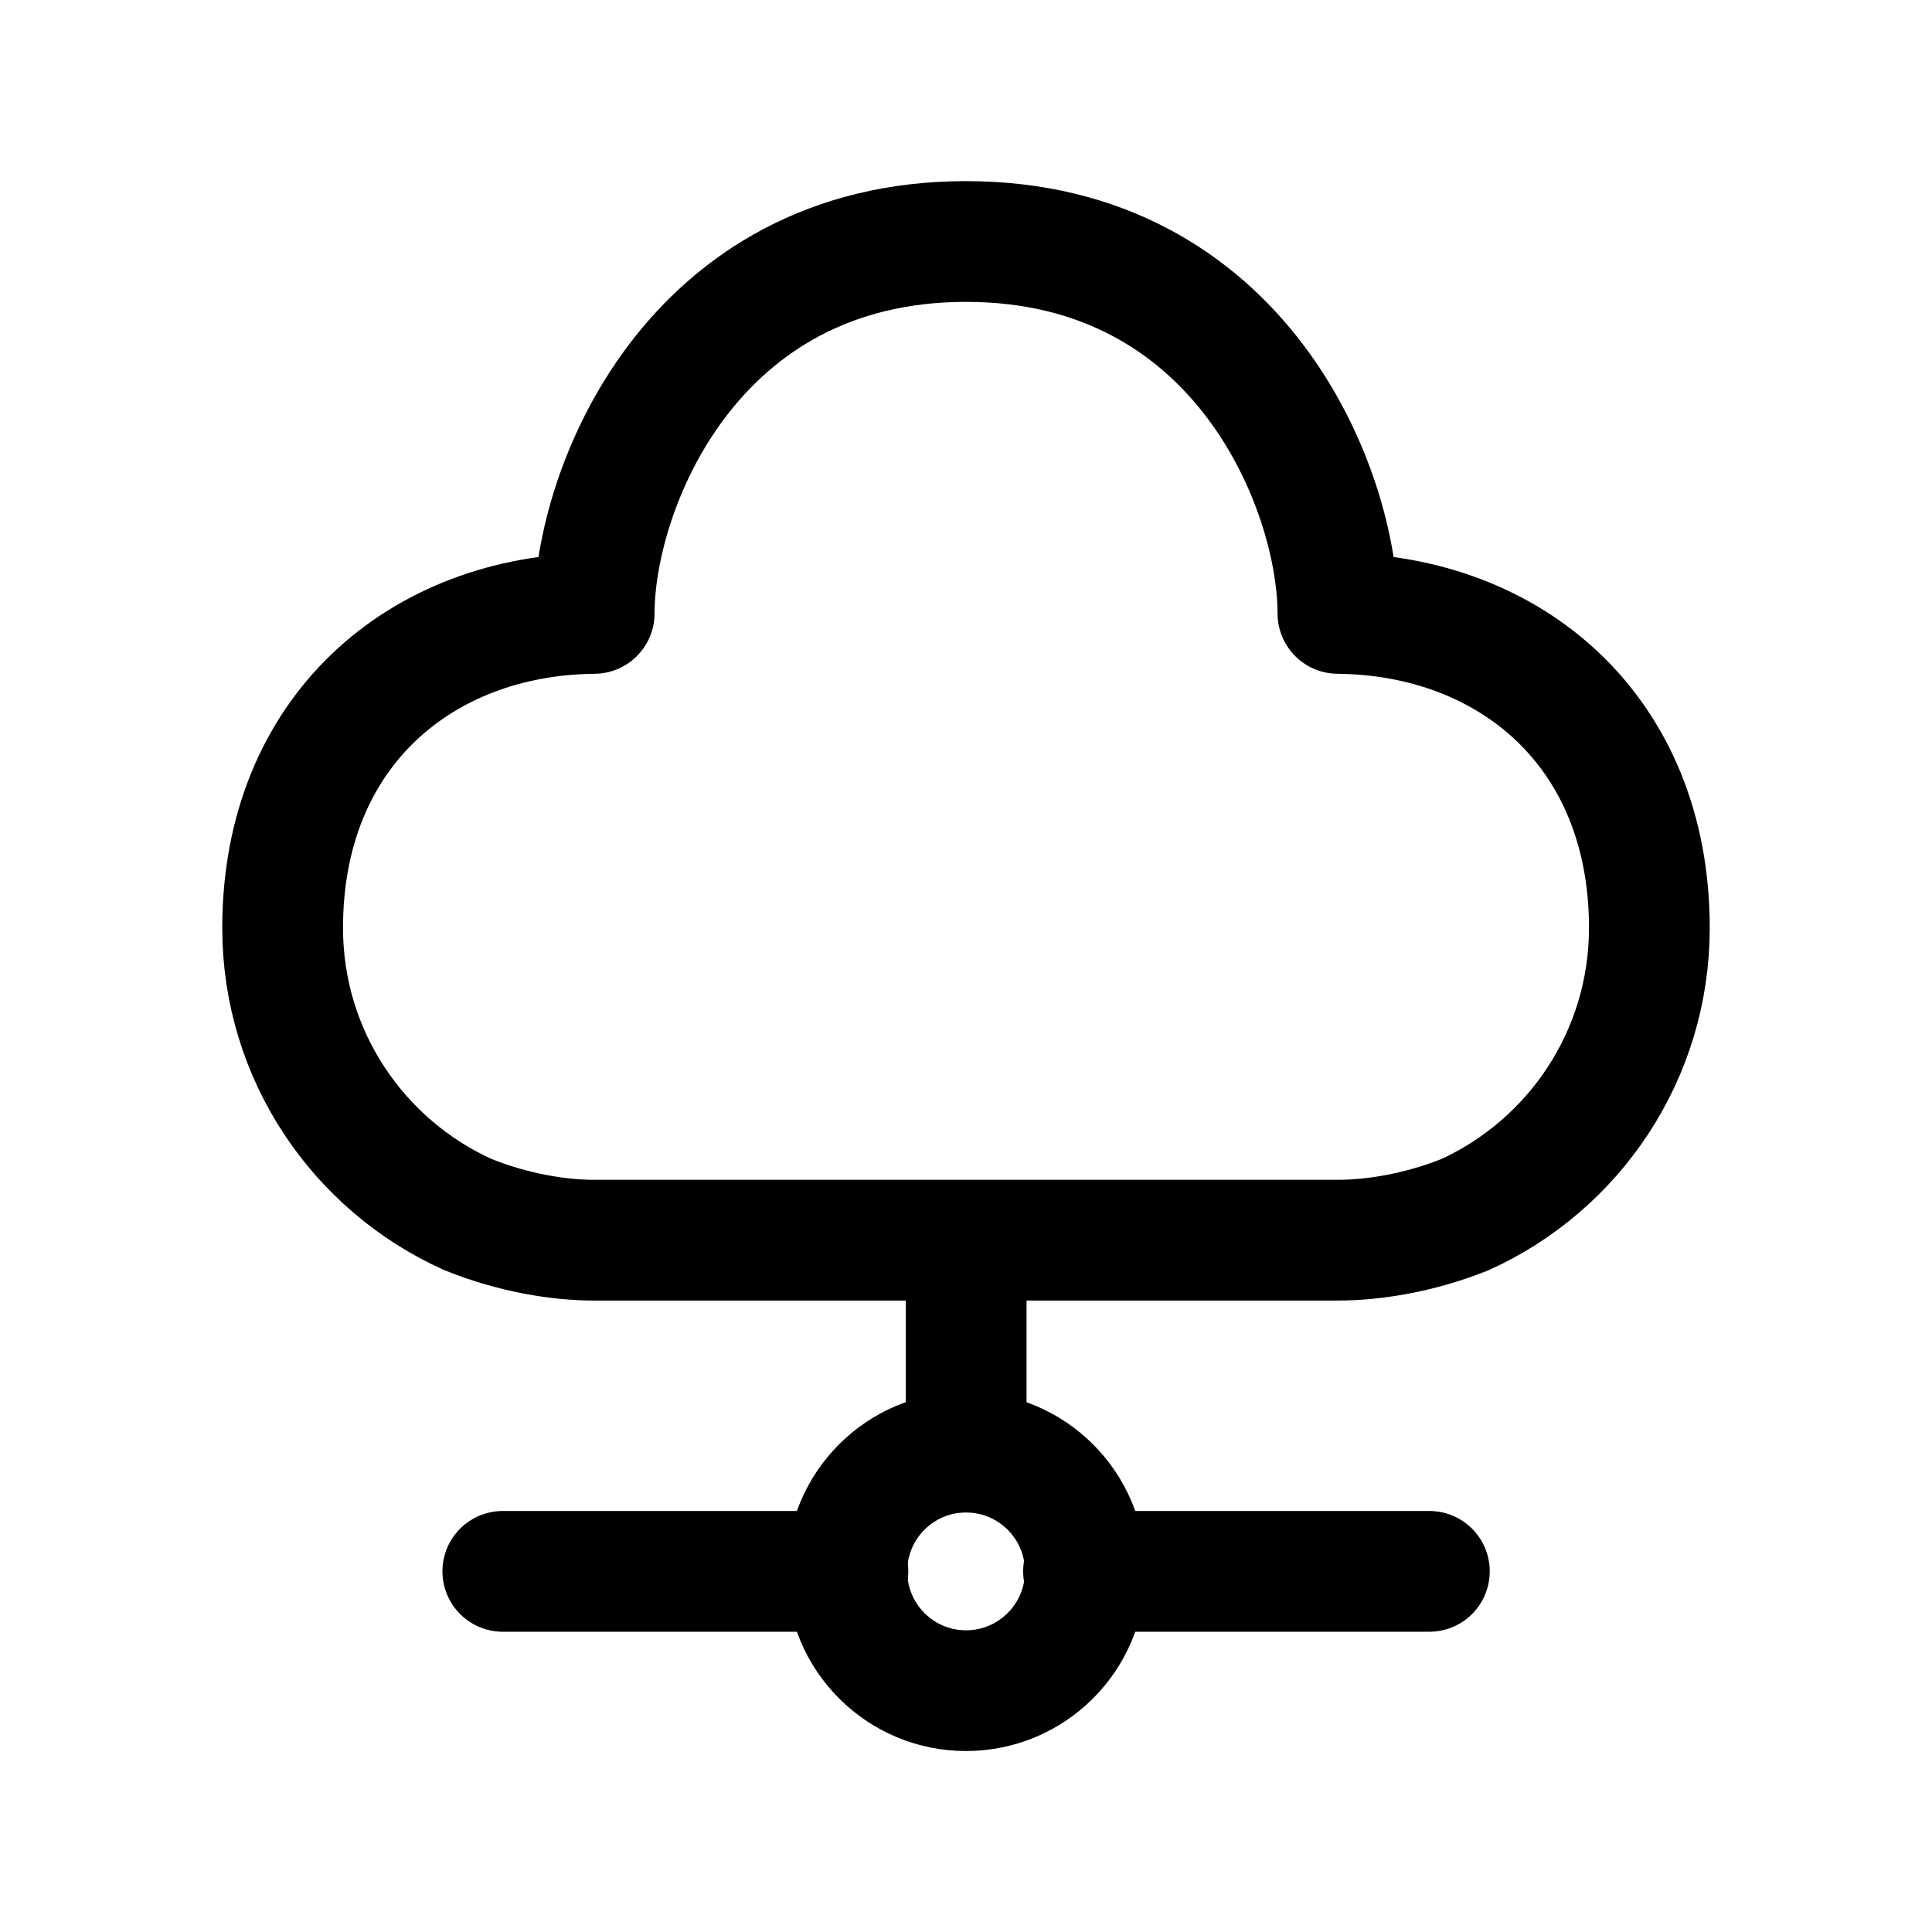 <svg width="24" height="24" viewBox="0 0 24 24" fill="none" xmlns="http://www.w3.org/2000/svg">
<path fill-rule="evenodd" clip-rule="evenodd" d="M7.381 7.62C5.241 7.64 3.511 9.078 3.511 11.527C3.511 13.111 4.454 14.474 5.809 15.086C6.379 15.317 6.947 15.406 7.378 15.406H16.616C17.048 15.406 17.617 15.321 18.195 15.09C19.549 14.477 20.489 13.111 20.489 11.527C20.489 9.078 18.76 7.64 16.62 7.62C16.62 6.08 15.412 3 12 3C8.589 3 7.381 6.08 7.381 7.62Z" stroke="black" stroke-width="1.5" stroke-linecap="round" stroke-linejoin="round"/>
<path fill-rule="evenodd" clip-rule="evenodd" d="M13.482 19.52C13.482 20.338 12.819 21.002 12 21.002C11.182 21.002 10.52 20.338 10.52 19.52C10.52 18.702 11.182 18.039 12 18.039C12.819 18.039 13.482 18.702 13.482 19.52Z" stroke="black" stroke-width="1.5" stroke-linecap="round" stroke-linejoin="round"/>
<path d="M17.756 19.52H13.46M10.533 19.52H6.246" stroke="black" stroke-width="1.5" stroke-linecap="round" stroke-linejoin="round"/>
<path d="M12.002 18.032V15.422" stroke="black" stroke-width="1.5" stroke-linecap="round" stroke-linejoin="round"/>
</svg>